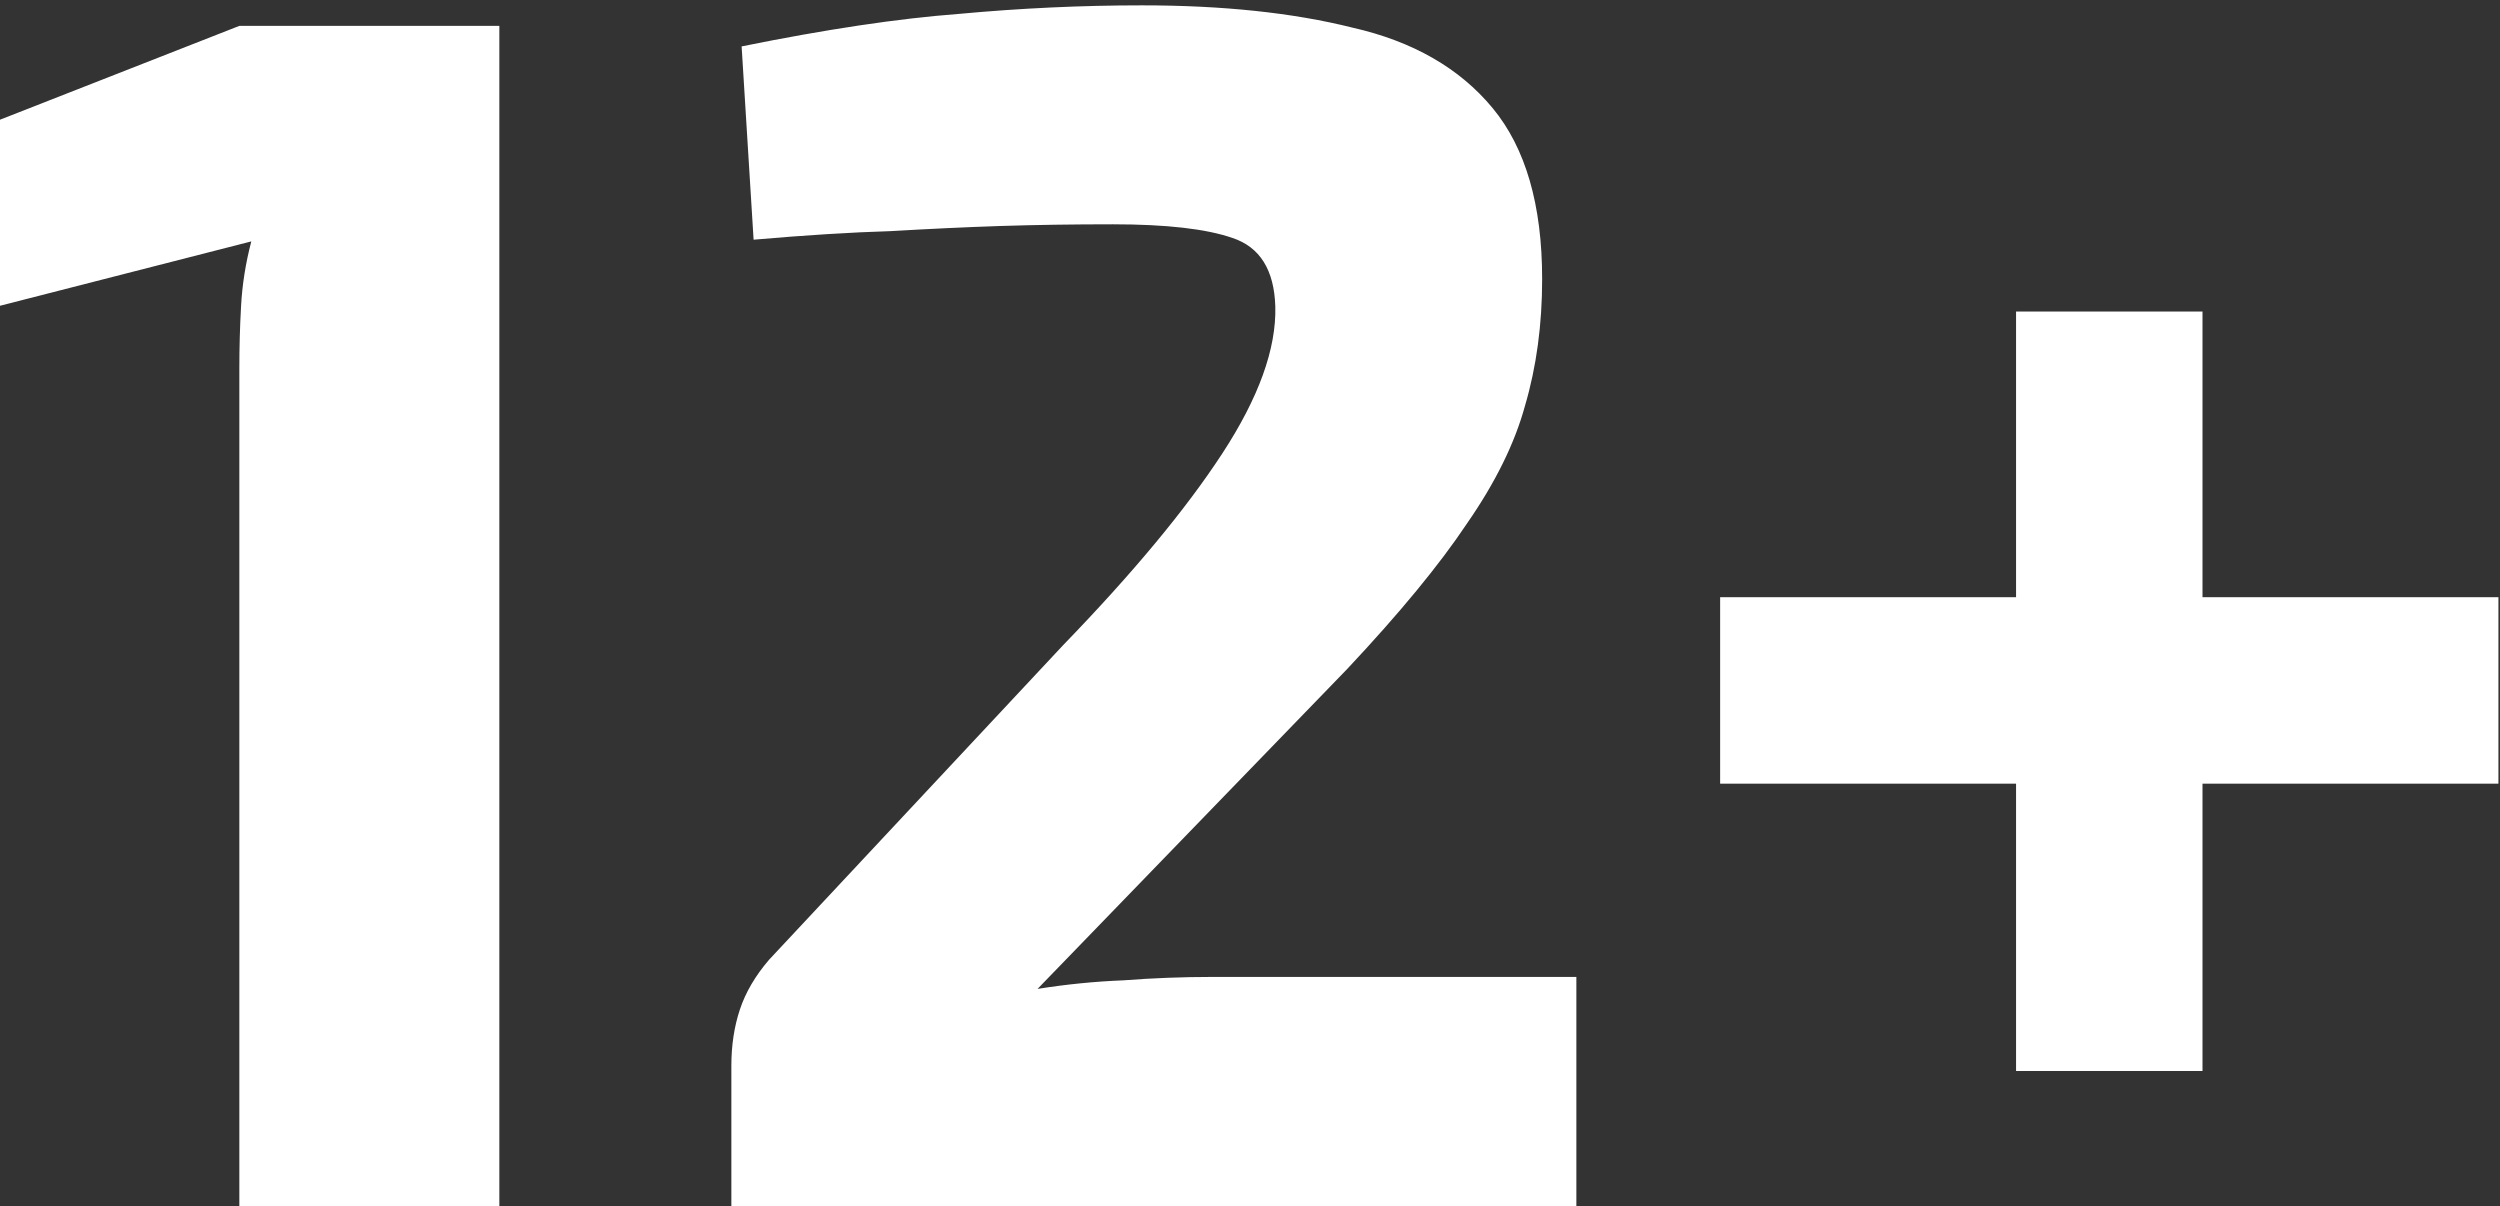 <svg width="456" height="220" viewBox="0 0 456 220" fill="none" xmlns="http://www.w3.org/2000/svg">
<rect x="0" y="0" width="456" height="220" fill="#333333" stroke="none"/>
<path d="M91.08 4.72V220H43.656V67.12C43.656 63.376 43.76 59.632 43.968 55.888C44.176 51.936 44.8 47.984 45.84 44.032L-5.328 57.136L-11.256 26.248L43.656 4.72H91.08ZM208.28 0.976C223.048 0.976 235.84 2.328 246.656 5.032C257.68 7.528 266.208 12.416 272.24 19.696C278.272 26.976 281.288 37.376 281.288 50.896C281.288 59.216 280.248 66.912 278.168 73.984C276.296 80.848 272.76 88.024 267.56 95.512C262.568 103 255.288 111.84 245.72 122.032L189.248 180.376C194.448 179.544 199.648 179.024 204.848 178.816C210.256 178.4 215.664 178.192 221.072 178.192H287.528V220H133.4V194.416C133.4 190.672 133.92 187.24 134.96 184.12C136 181 137.768 177.984 140.264 175.072L193.928 117.664C206.616 104.56 216.288 92.912 222.944 82.72C229.6 72.528 232.824 63.584 232.616 55.888C232.408 49.232 229.808 45.072 224.816 43.408C220.032 41.744 212.752 40.912 202.976 40.912C195.696 40.912 188.832 41.016 182.384 41.224C176.144 41.432 169.488 41.744 162.416 42.16C155.344 42.368 147.024 42.888 137.456 43.72L135.272 8.464C150.664 5.344 163.872 3.368 174.896 2.536C186.128 1.496 197.256 0.976 208.28 0.976ZM455.713 108.928V142.936H401.737V195.352H367.729V142.936H313.753V108.928H367.729V56.824H401.737V108.928H455.713Z" fill="white"/>
</svg>
